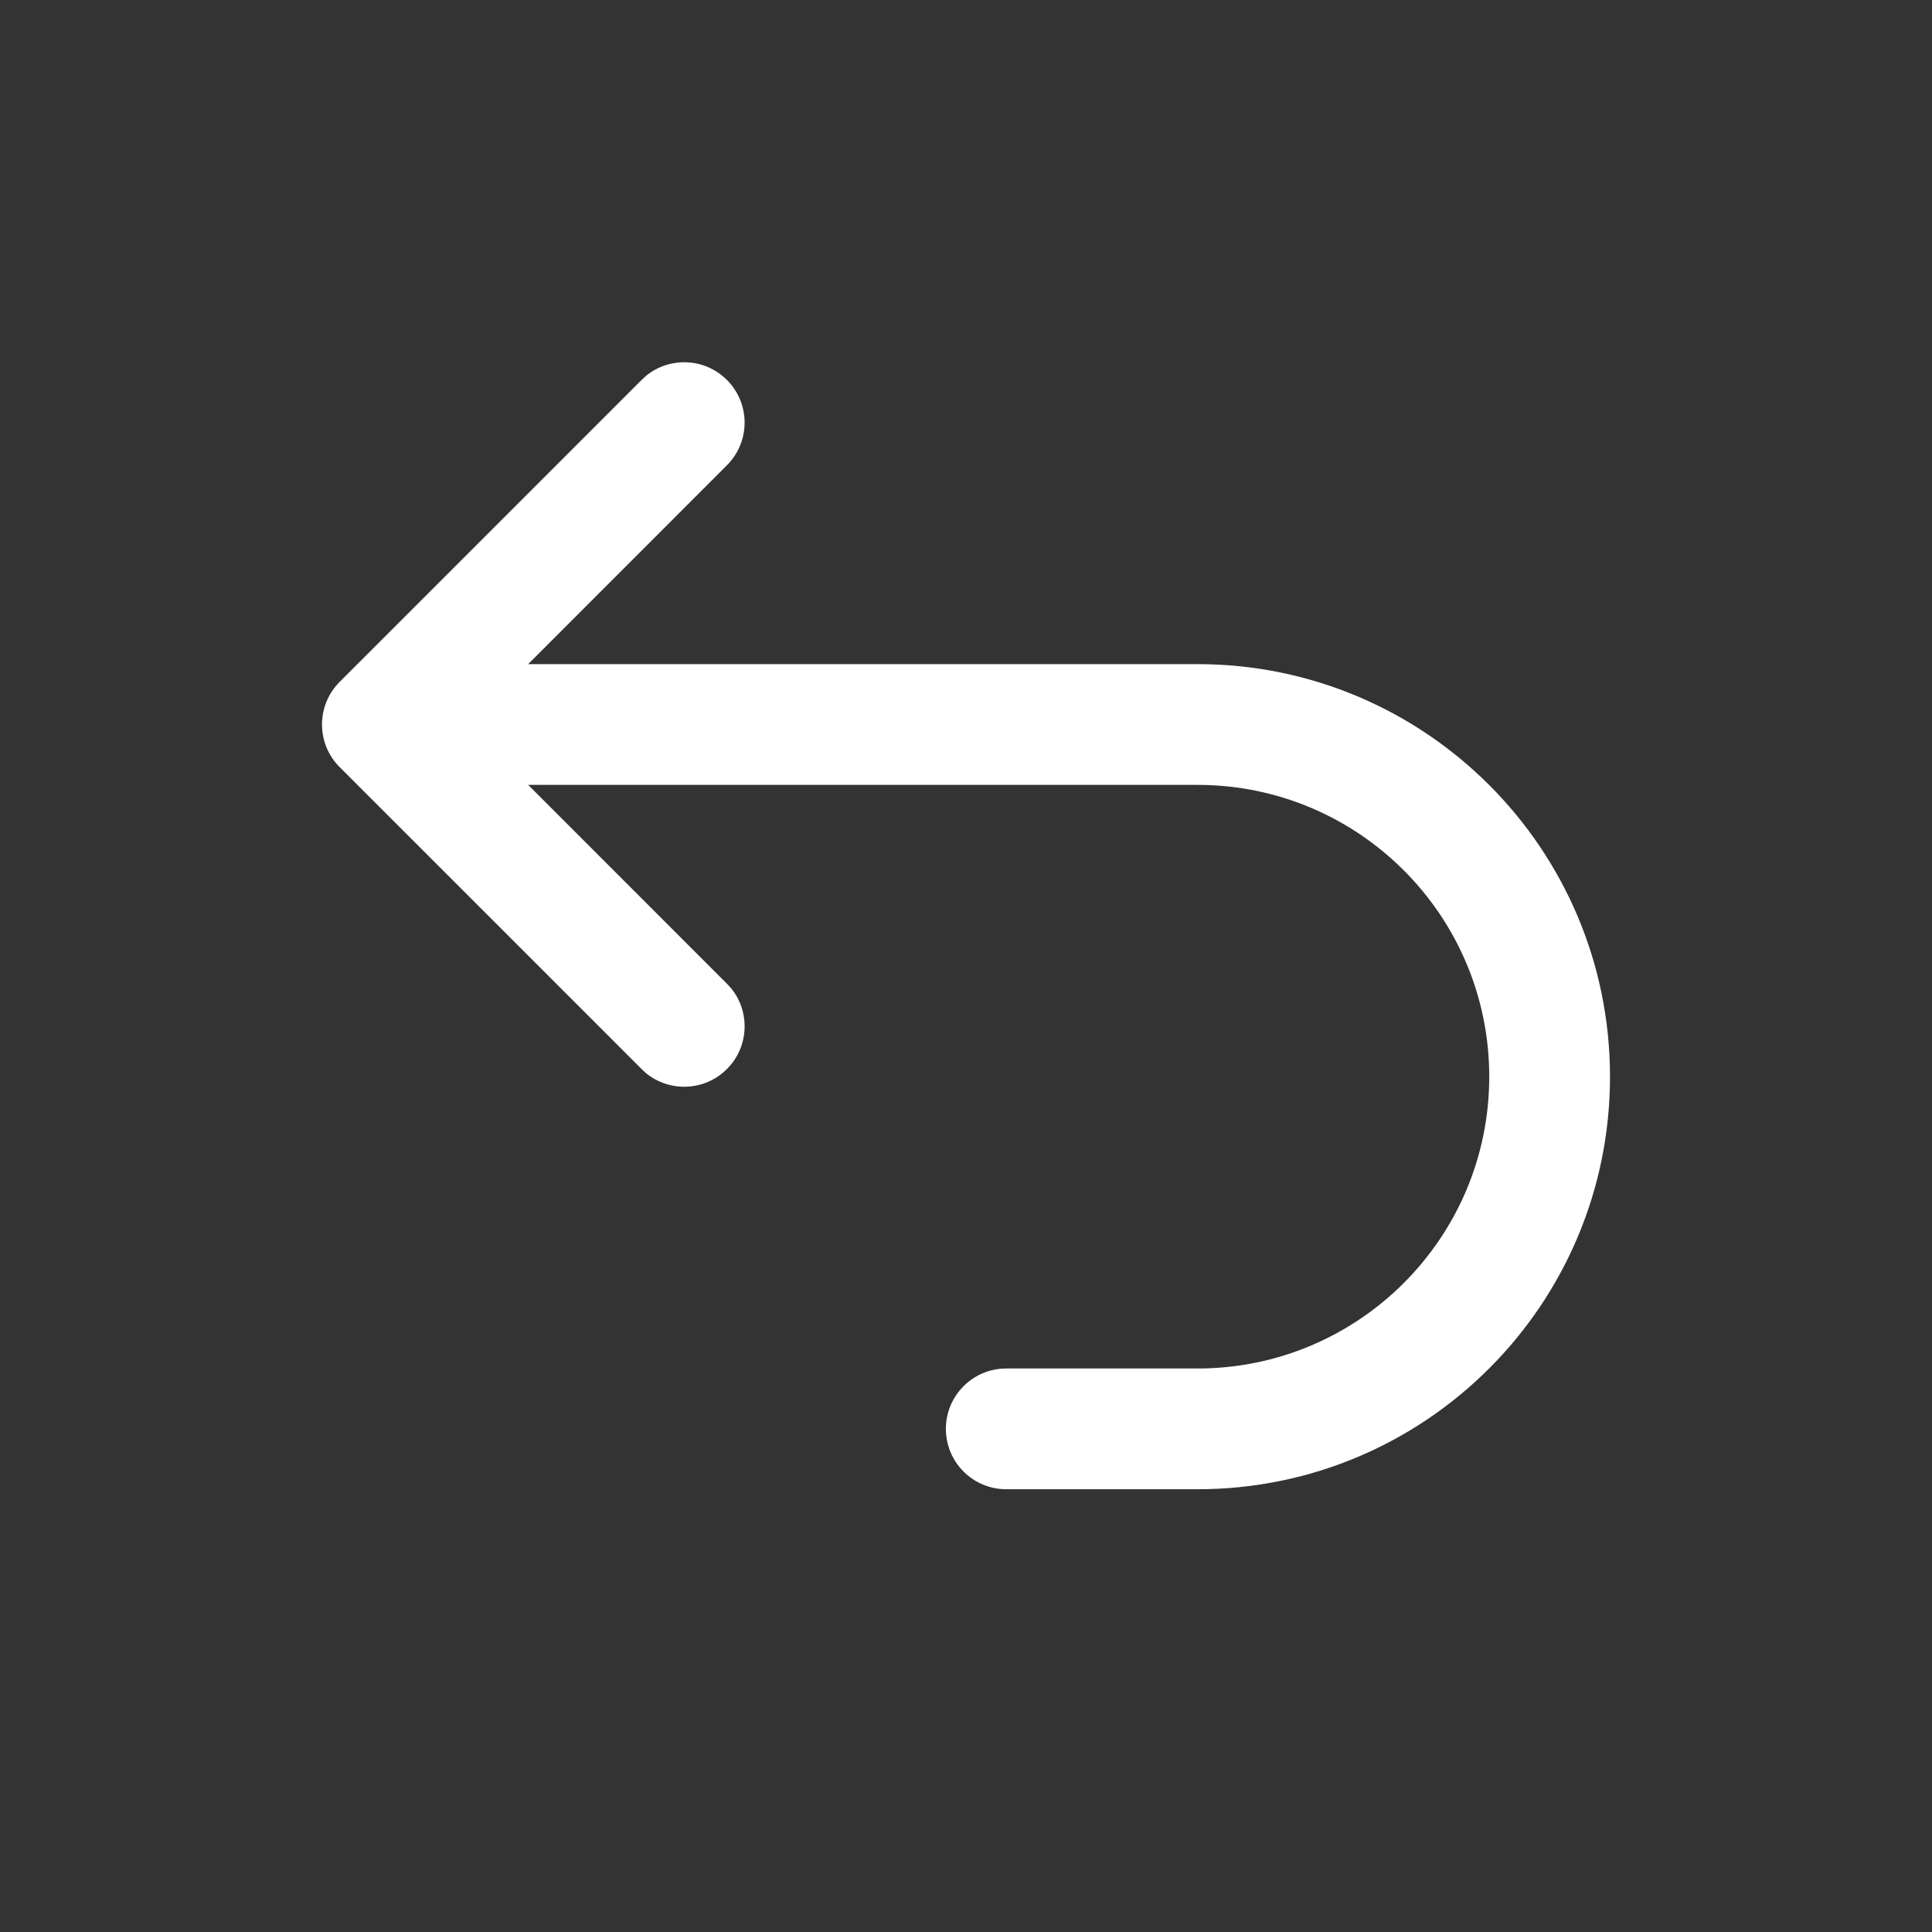 <svg width="24" height="24" viewBox="0 0 24 24" fill="none" xmlns="http://www.w3.org/2000/svg">
<rect x="0" y="0" width="24" height="24" fill="#333333" stroke="none"/>
<path d="M8.026 4.668C8.321 4.428 8.756 4.445 9.03 4.72C9.323 5.013 9.323 5.487 9.03 5.78L6.561 8.25H14.875C17.705 8.25 20 10.545 20 13.375C20 16.206 17.706 18.5 14.875 18.5H12.5C12.086 18.5 11.75 18.164 11.75 17.75C11.75 17.336 12.086 17 12.5 17H14.875C16.877 17 18.5 15.377 18.5 13.375C18.5 11.373 16.877 9.75 14.875 9.75H6.561L9.03 12.22L9.082 12.276C9.322 12.571 9.305 13.006 9.03 13.28C8.756 13.555 8.321 13.572 8.026 13.332L7.97 13.28L4.22 9.53C4.079 9.39 4 9.199 4 9C4 8.801 4.079 8.61 4.22 8.47L7.97 4.72L8.026 4.668Z" fill="white"/>
</svg>
